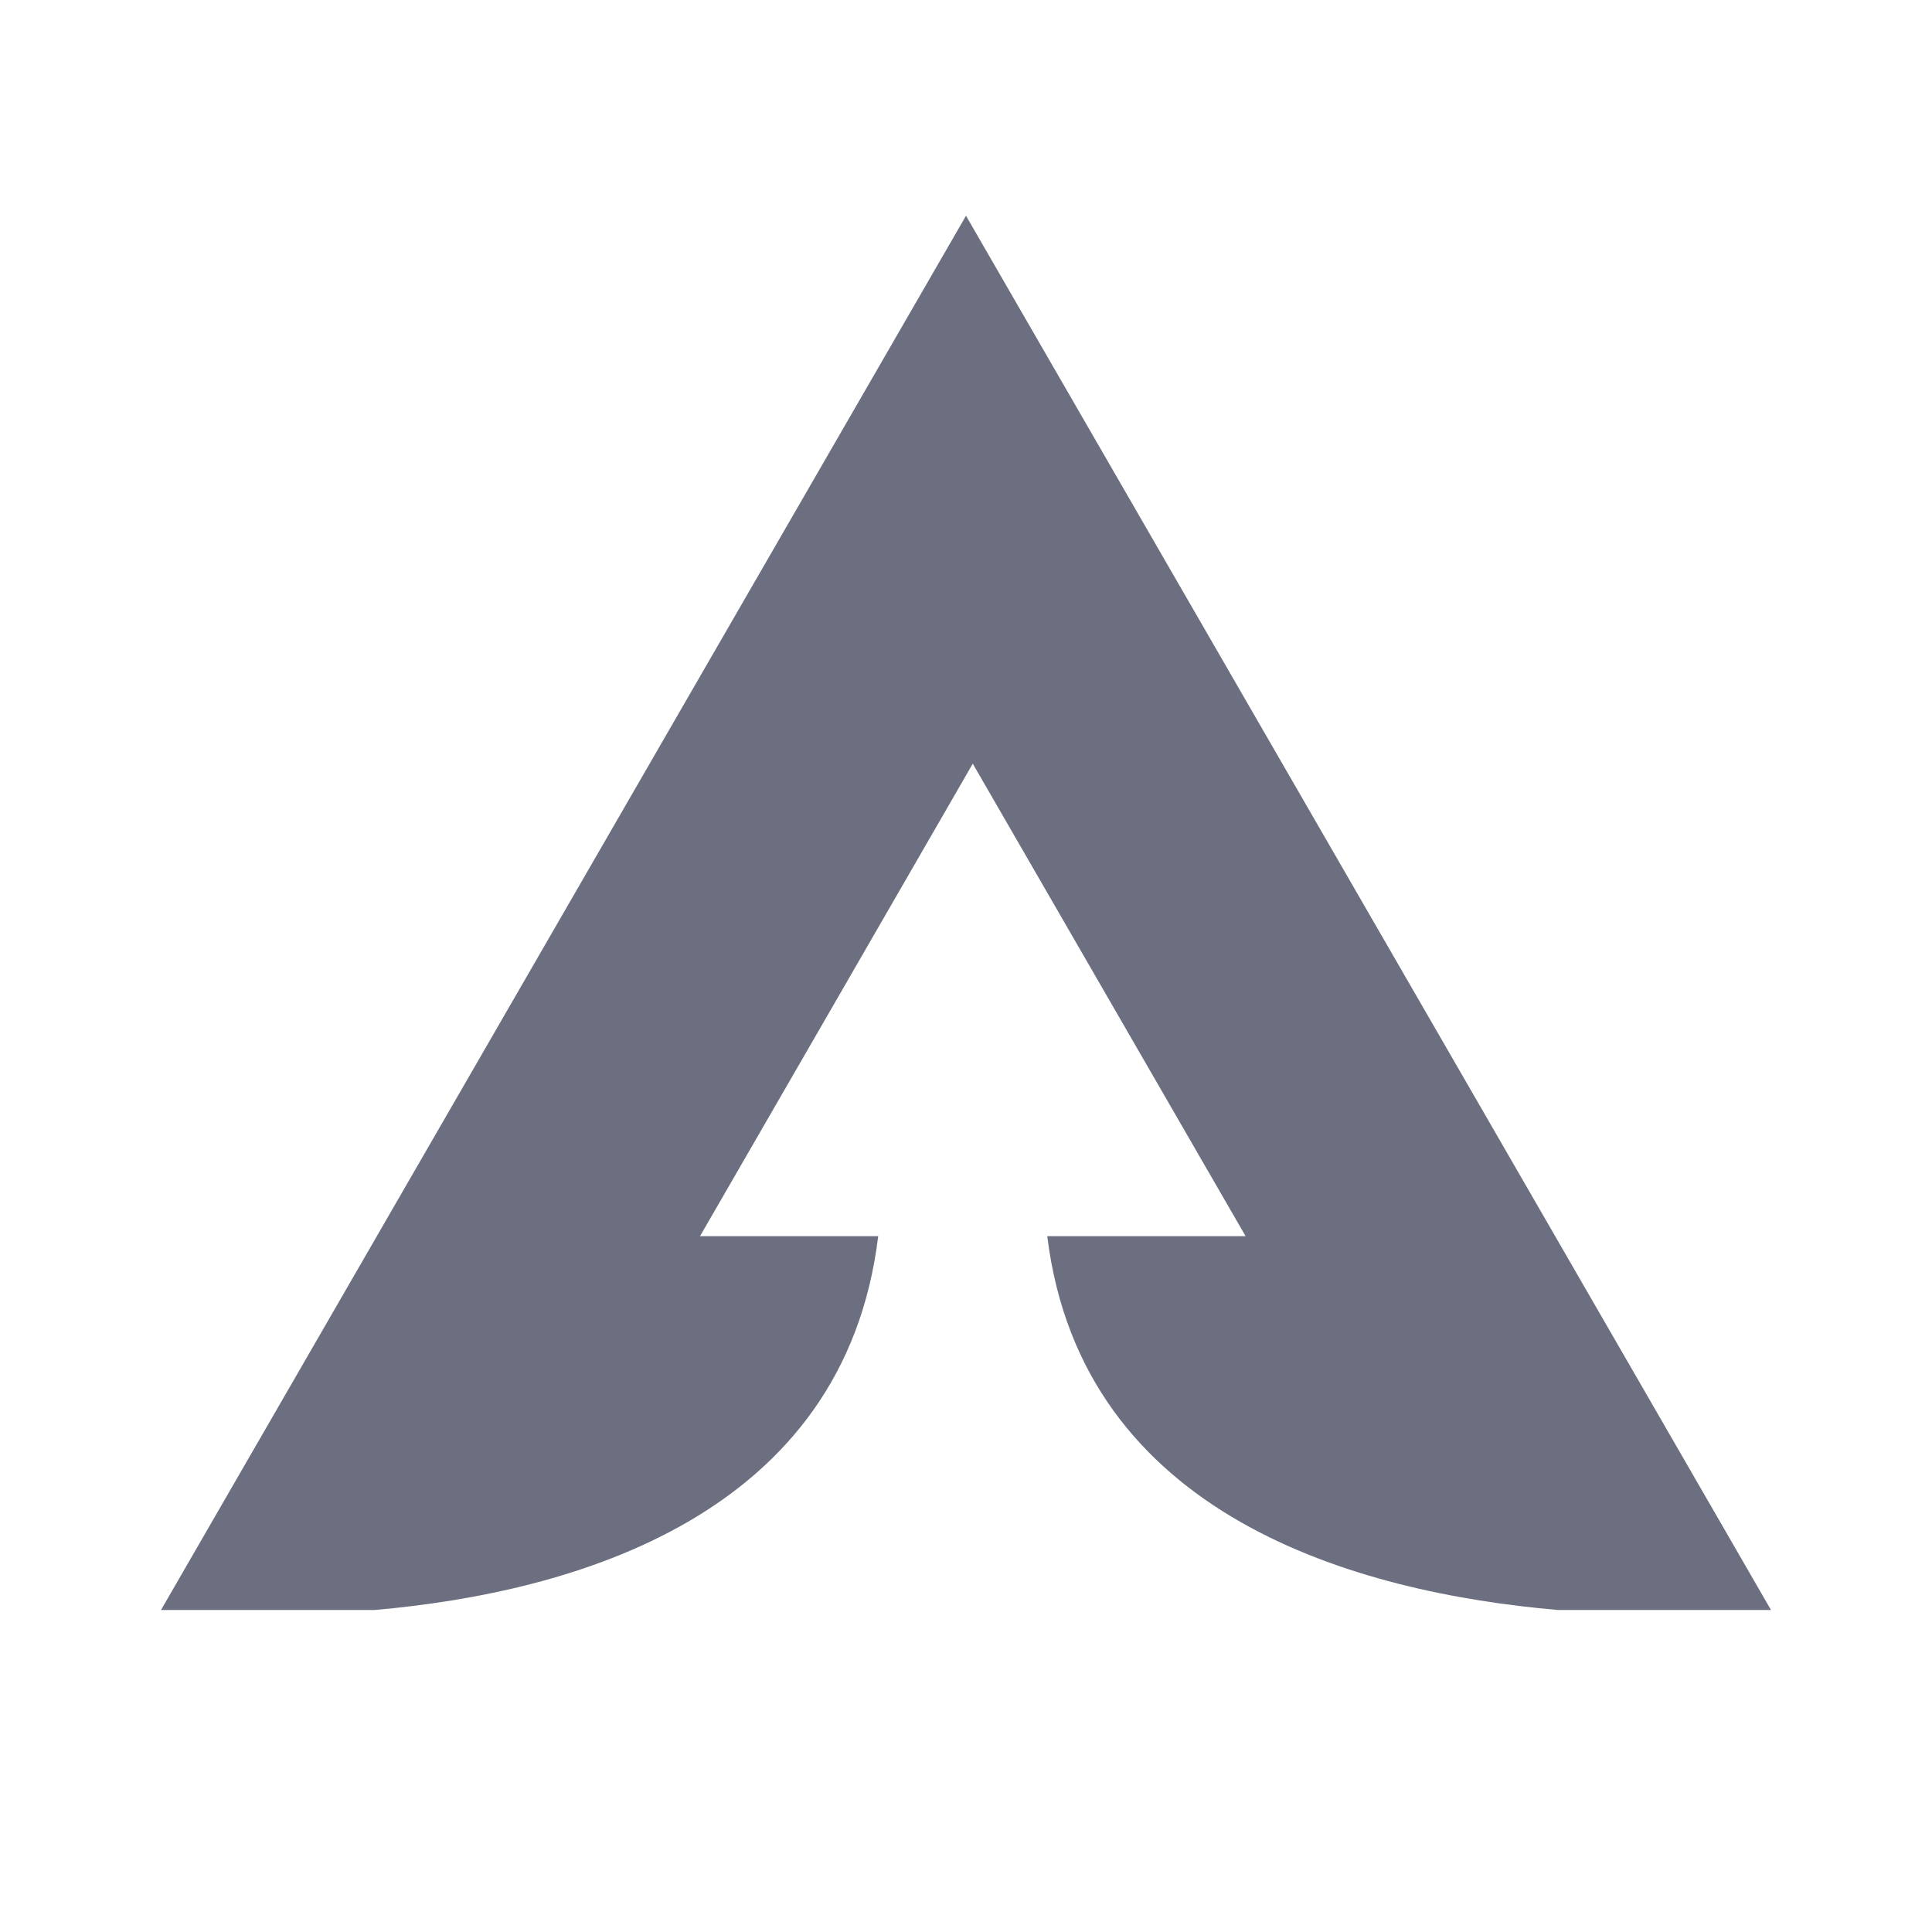 <svg width="18" height="18" viewBox="0 0 18 18" fill="none" xmlns="http://www.w3.org/2000/svg">
<g id="18/internal-logo/level_up">
<path id="icon" fill-rule="evenodd" clip-rule="evenodd" d="M8.182 11.517H6.522L7.793 9.316L9.063 7.115L10.334 9.316L11.605 11.517H9.757C10.079 14.132 12.643 14.838 14.515 15H16.5L12.75 8.505L9 2.01L5.25 8.505L1.5 15H1.533H3.49C5.336 14.838 7.865 14.132 8.182 11.517Z" fill="#6C6F80"/>
</g>
</svg>
